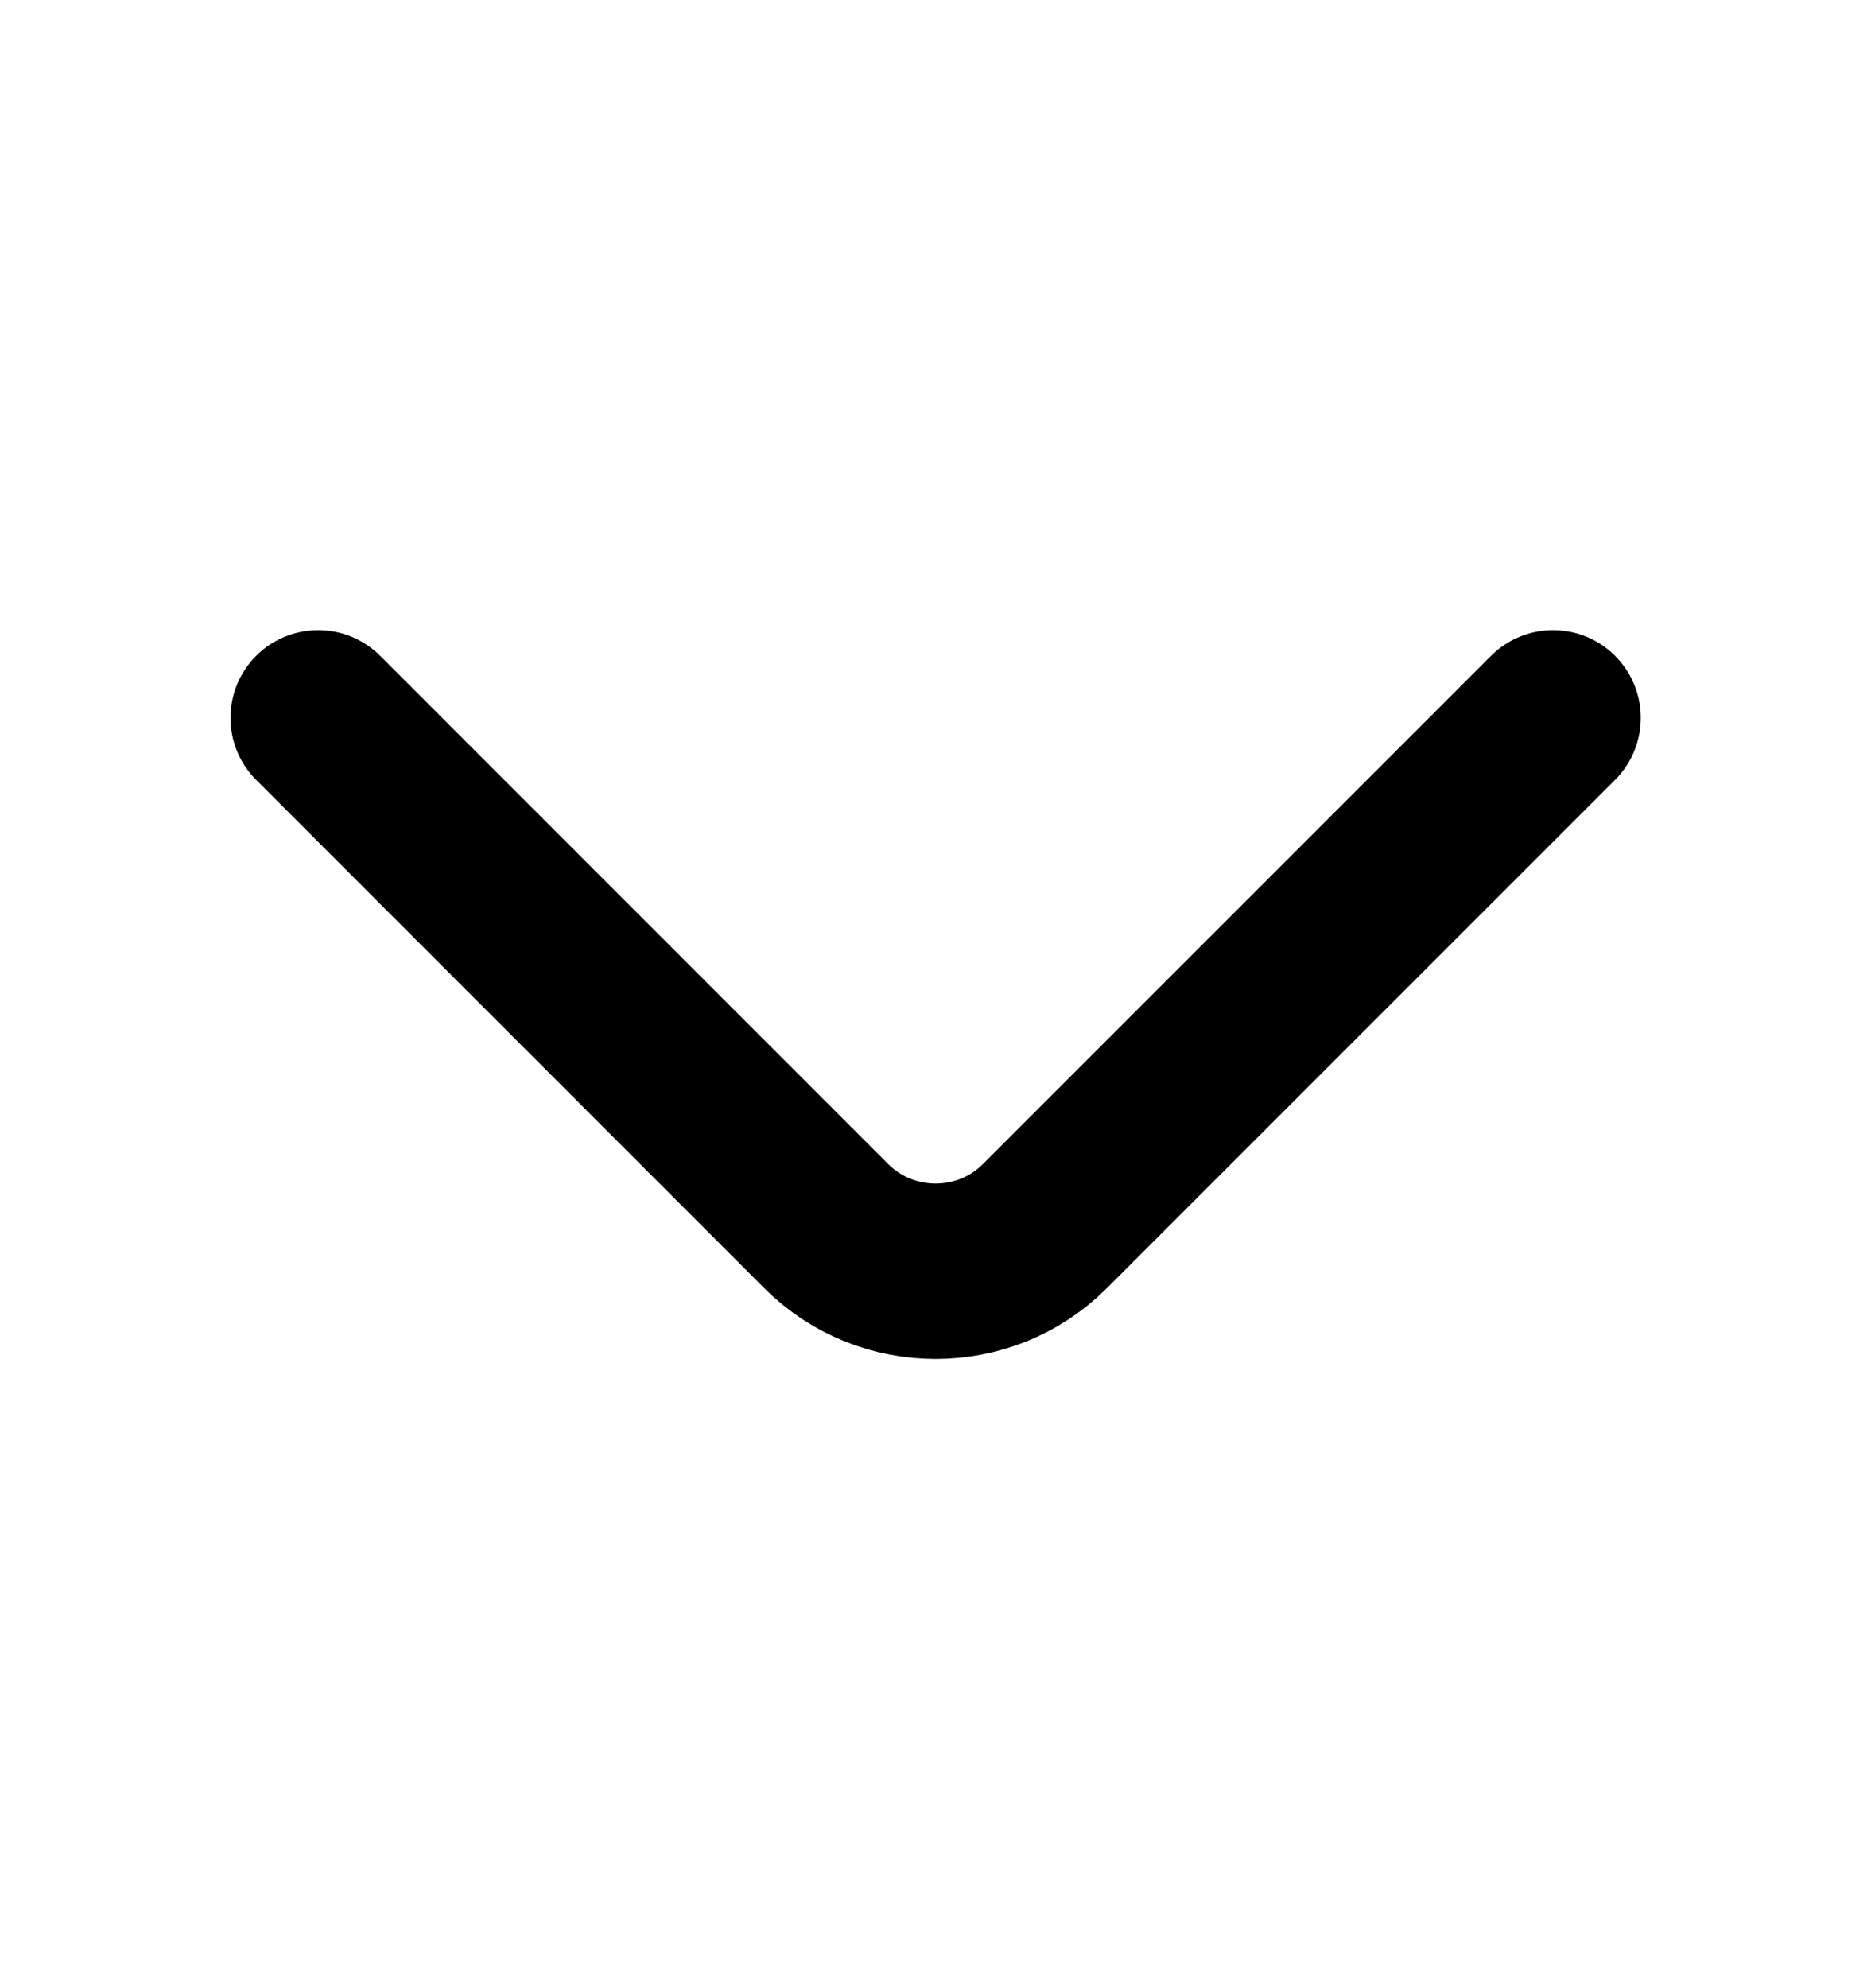 <svg width="16" height="17" viewBox="0 0 16 17" fill="none" xmlns="http://www.w3.org/2000/svg">
<path d="M13.281 6.138L8.934 10.485C8.421 10.998 7.581 10.998 7.067 10.485L2.721 6.138" stroke="black" stroke-width="1.5" stroke-miterlimit="10" stroke-linecap="round" stroke-linejoin="round"/>
</svg>
